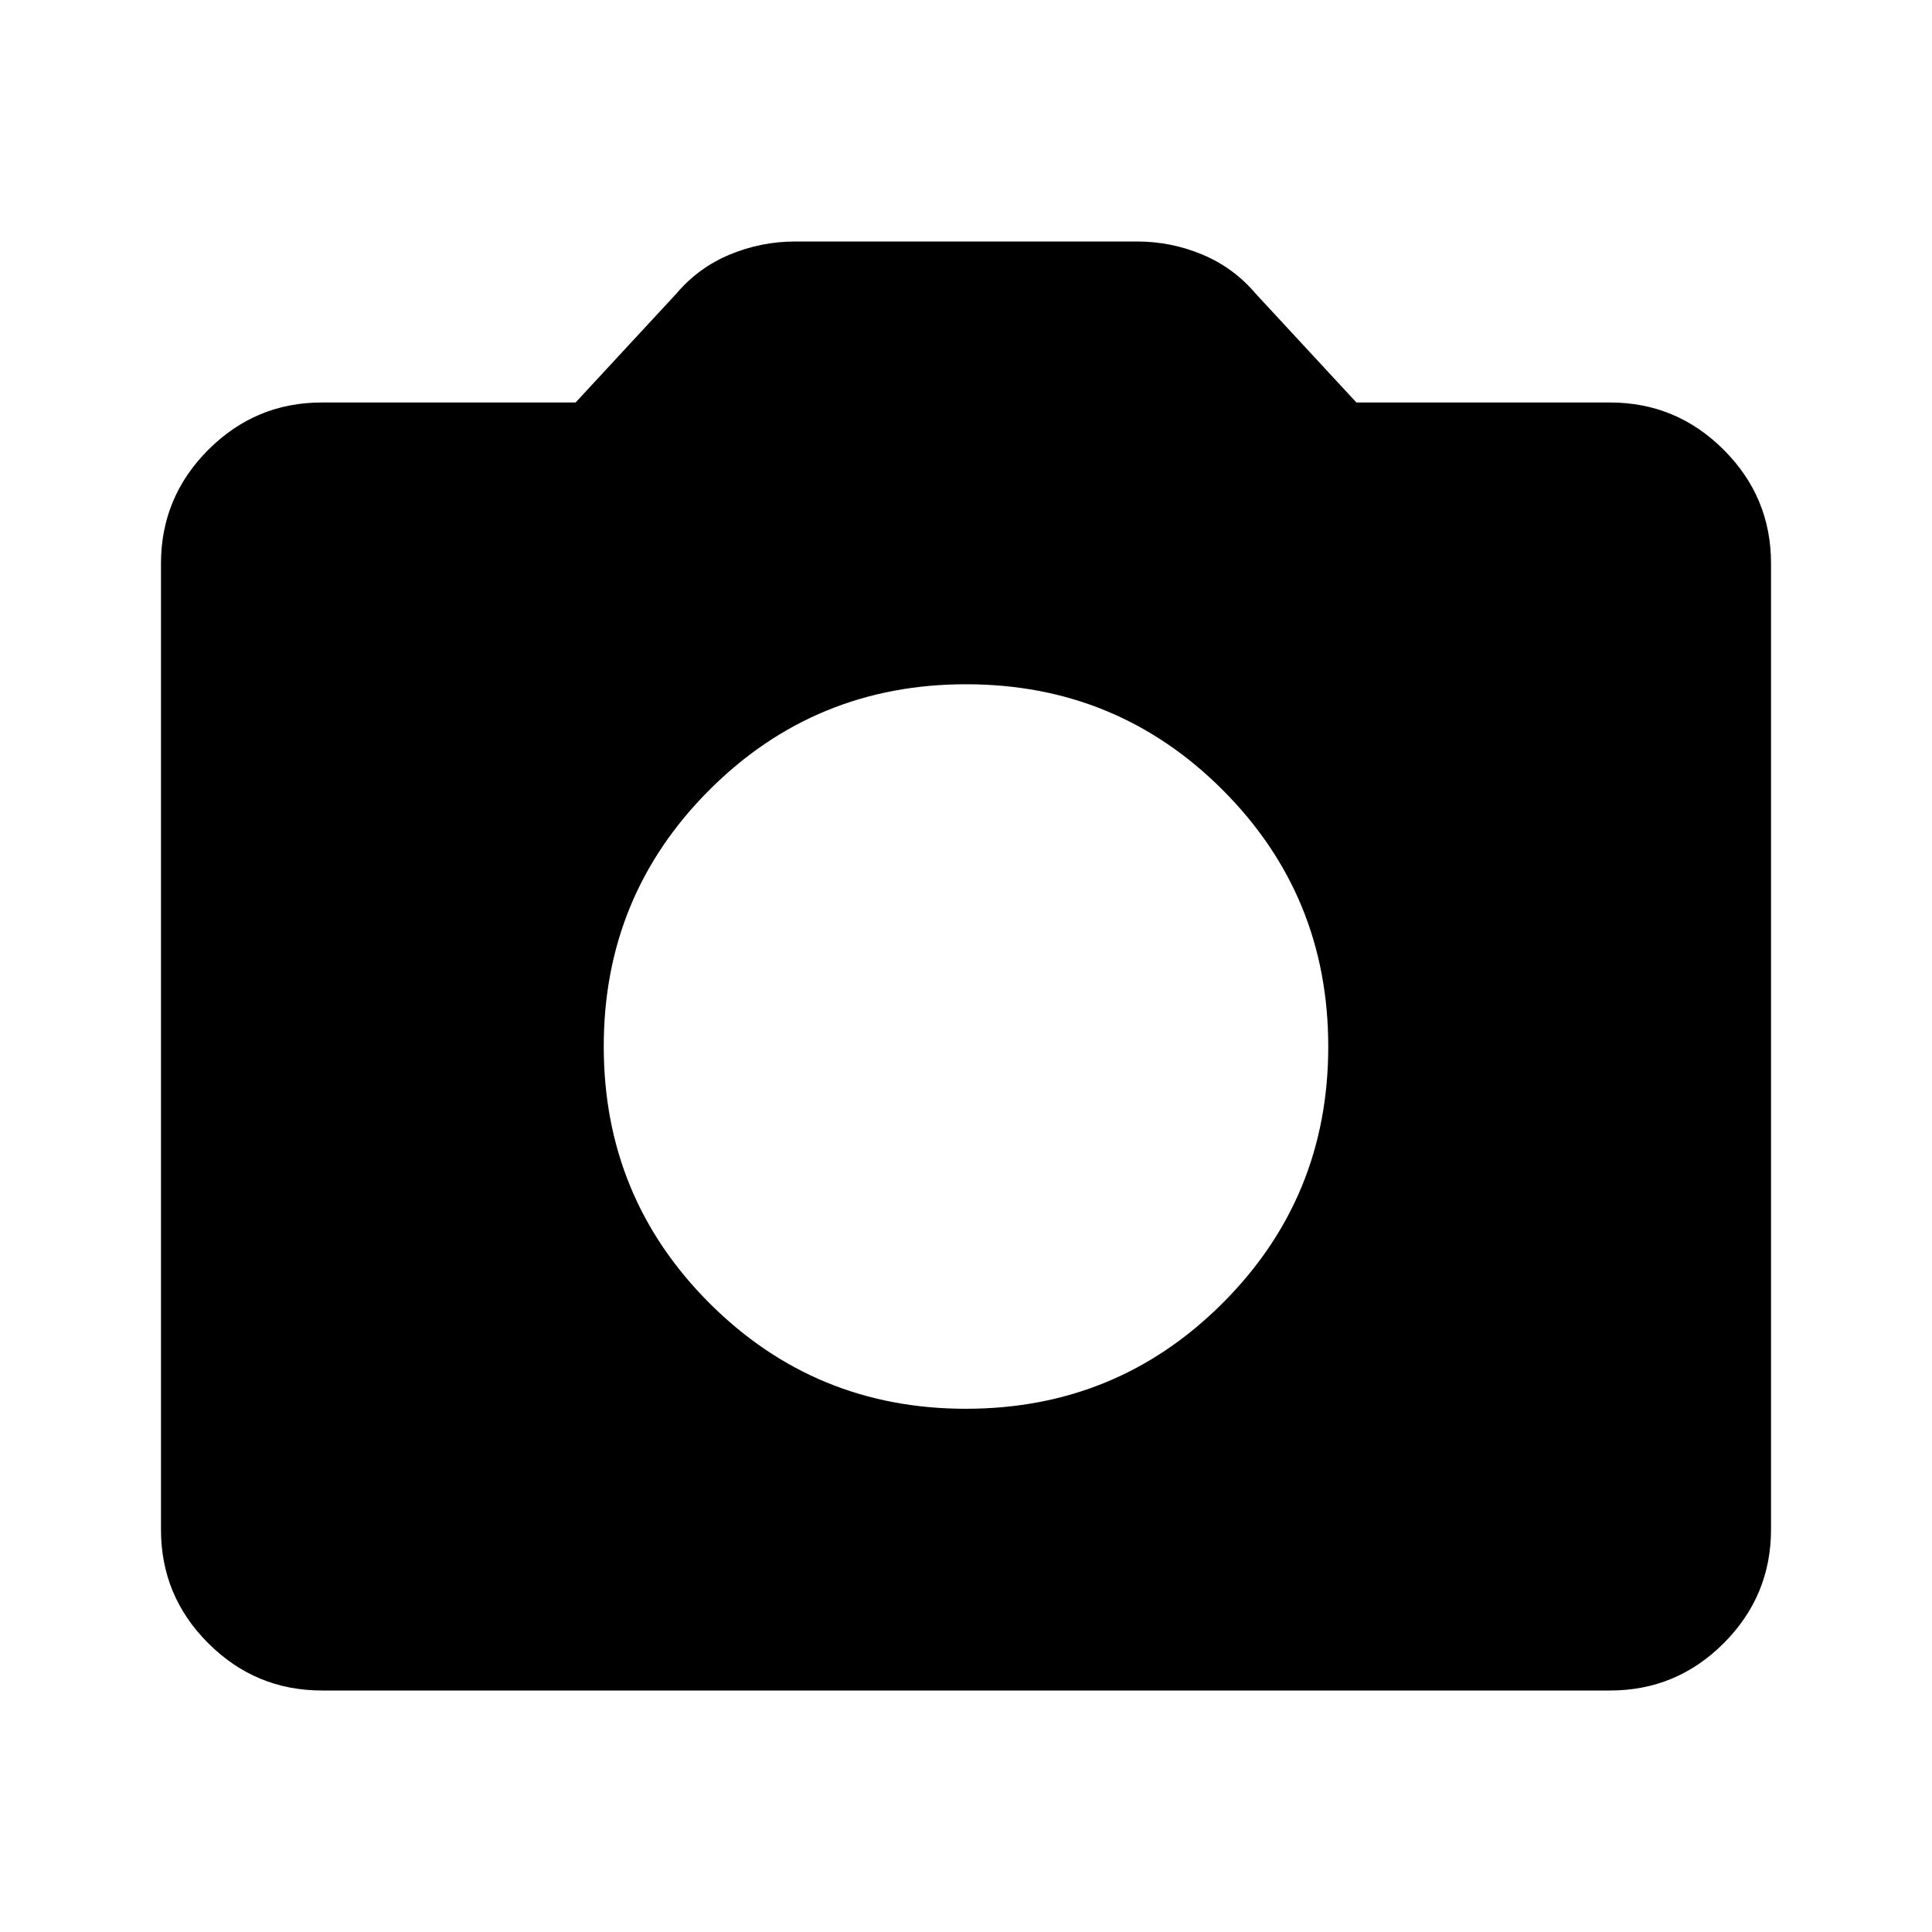 <svg width="40" height="40" viewBox="0 0 40 40" fill="none" xmlns="http://www.w3.org/2000/svg">
<path d="M20 29.167C22.083 29.167 23.855 28.438 25.313 26.98C26.772 25.522 27.501 23.751 27.5 21.667C27.5 19.583 26.771 17.812 25.312 16.353C23.853 14.894 22.082 14.166 20 14.167C17.917 14.167 16.146 14.896 14.687 16.355C13.228 17.814 12.499 19.584 12.5 21.667C12.5 23.75 13.229 25.521 14.688 26.98C16.147 28.439 17.918 29.168 20 29.167ZM6.667 35C5.75 35 4.965 34.674 4.312 34.022C3.658 33.369 3.332 32.584 3.333 31.667V11.667C3.333 10.75 3.66 9.965 4.313 9.312C4.967 8.658 5.751 8.332 6.667 8.333H11.917L14 6.083C14.306 5.722 14.674 5.452 15.105 5.272C15.536 5.092 15.987 5.001 16.458 5H23.542C24.014 5 24.466 5.091 24.897 5.272C25.328 5.453 25.696 5.723 26 6.083L28.083 8.333H33.333C34.25 8.333 35.035 8.66 35.688 9.313C36.342 9.967 36.668 10.751 36.667 11.667V31.667C36.667 32.583 36.34 33.368 35.687 34.022C35.033 34.675 34.249 35.001 33.333 35H6.667Z" fill="black"/>
</svg>
